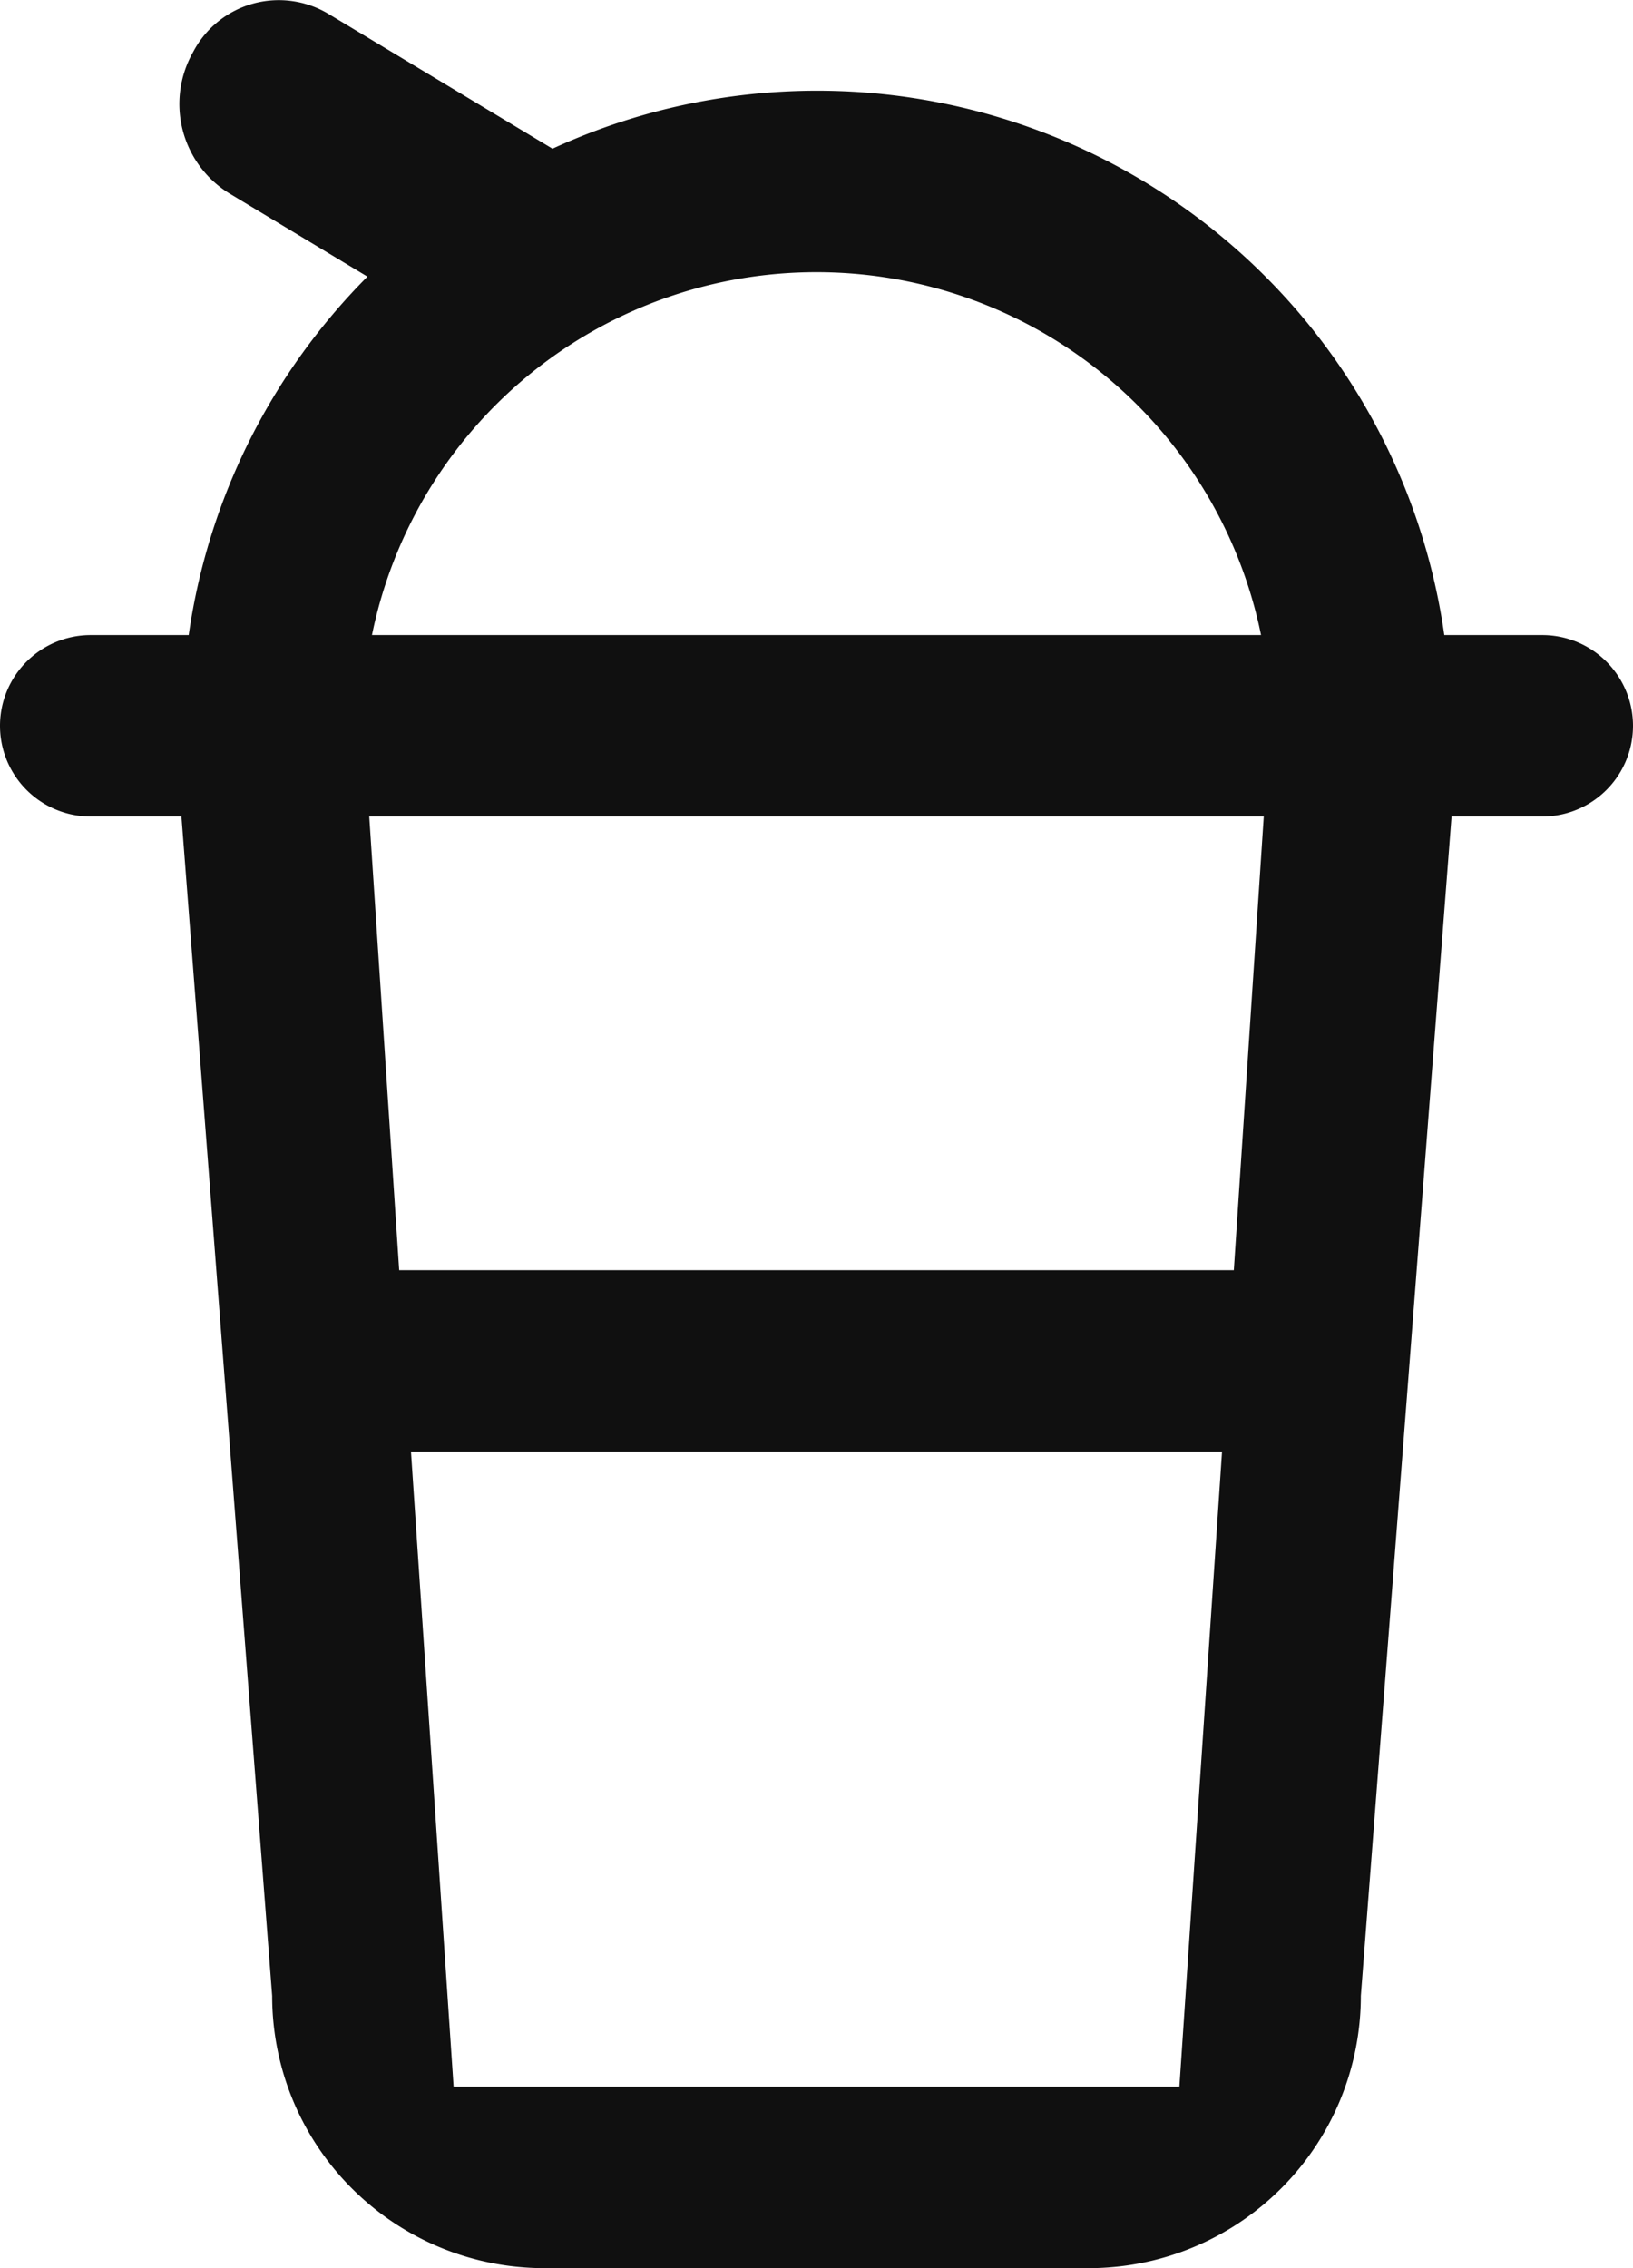 <svg xmlns="http://www.w3.org/2000/svg" width="18" height="25" viewBox="0 0 18 25">
  <defs>
    <style>
      .cls-1 {
        fill: #101010;
        fill-rule: evenodd;
      }
    </style>
  </defs>
  <path id="yogurt" class="cls-1" d="M1376,344h-1l-1,13a3,3,0,0,1-3,3h-6a3,3,0,0,1-3-3l-1-13h-1a1,1,0,0,1,0-2h1.08a7.005,7.005,0,0,1,1.97-3.951l-1.52-.916a1.158,1.158,0,0,1-.4-1.562,1.065,1.065,0,0,1,1.49-.418l2.47,1.486a6.981,6.981,0,0,1,9.83,5.361H1376A1,1,0,0,1,1376,344Zm-4,14,0.47-7h-8.94l0.47,7h8Zm-4-20a5,5,0,0,0-4.9,4h9.8A5,5,0,0,0,1368,338Zm-4.93,6,0.33,5h9.2l0.33-5h-9.86Z" transform="translate(-1359 -335)"/>
</svg>

